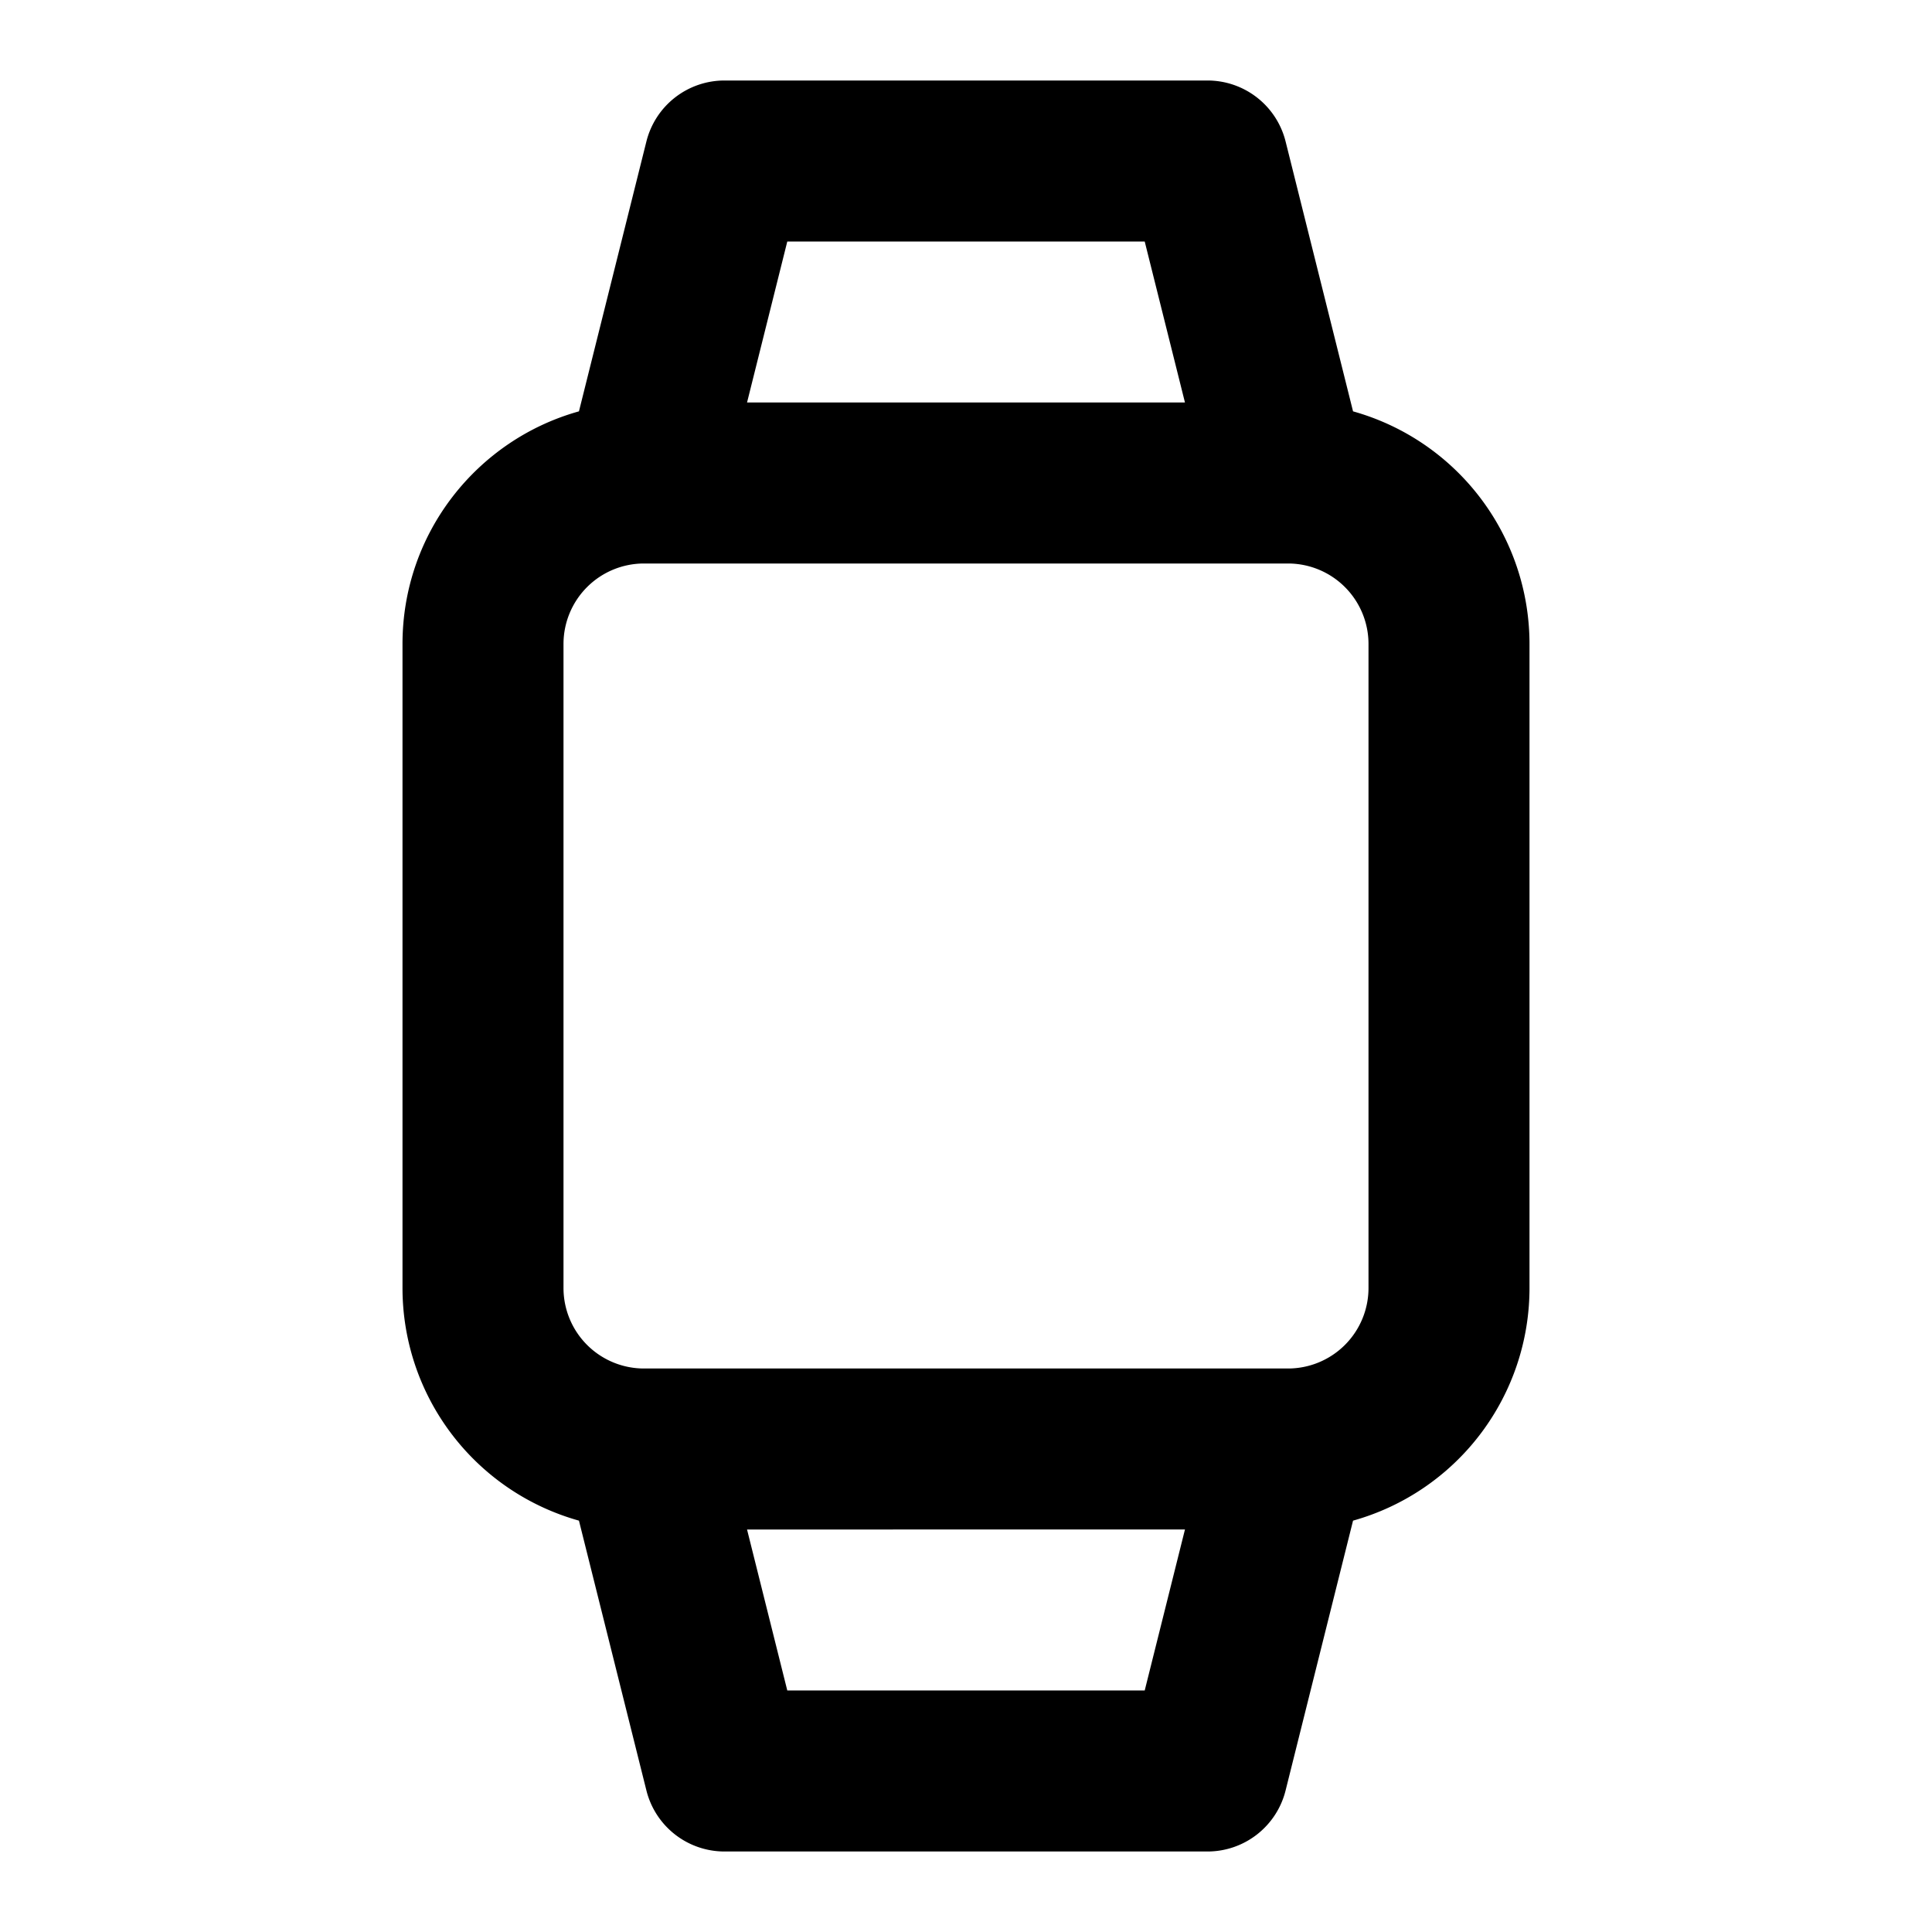 <svg xmlns="http://www.w3.org/2000/svg" width="24" height="24" fill="currentColor" viewBox="0 0 24 24">
  <path fill-rule="evenodd" d="M8.03 1.757A1 1 0 019 1h6a1 1 0 01.97.757l.838 3.353A3.001 3.001 0 0119 8v8a3.001 3.001 0 01-2.192 2.89l-.838 3.352A1 1 0 0115 23H9a1 1 0 01-.97-.758l-.838-3.352A3.001 3.001 0 015 16V8c0-1.377.927-2.537 2.192-2.89l.838-3.353zM9.28 5h5.44l-.5-2H9.78l-.5 2zm0 14l.5 2h4.44l.5-2H9.28zM7 8a1 1 0 011-1h8a1 1 0 011 1v8a1 1 0 01-1 1H8a1 1 0 01-1-1V8z" clip-rule="evenodd"/>
</svg>
